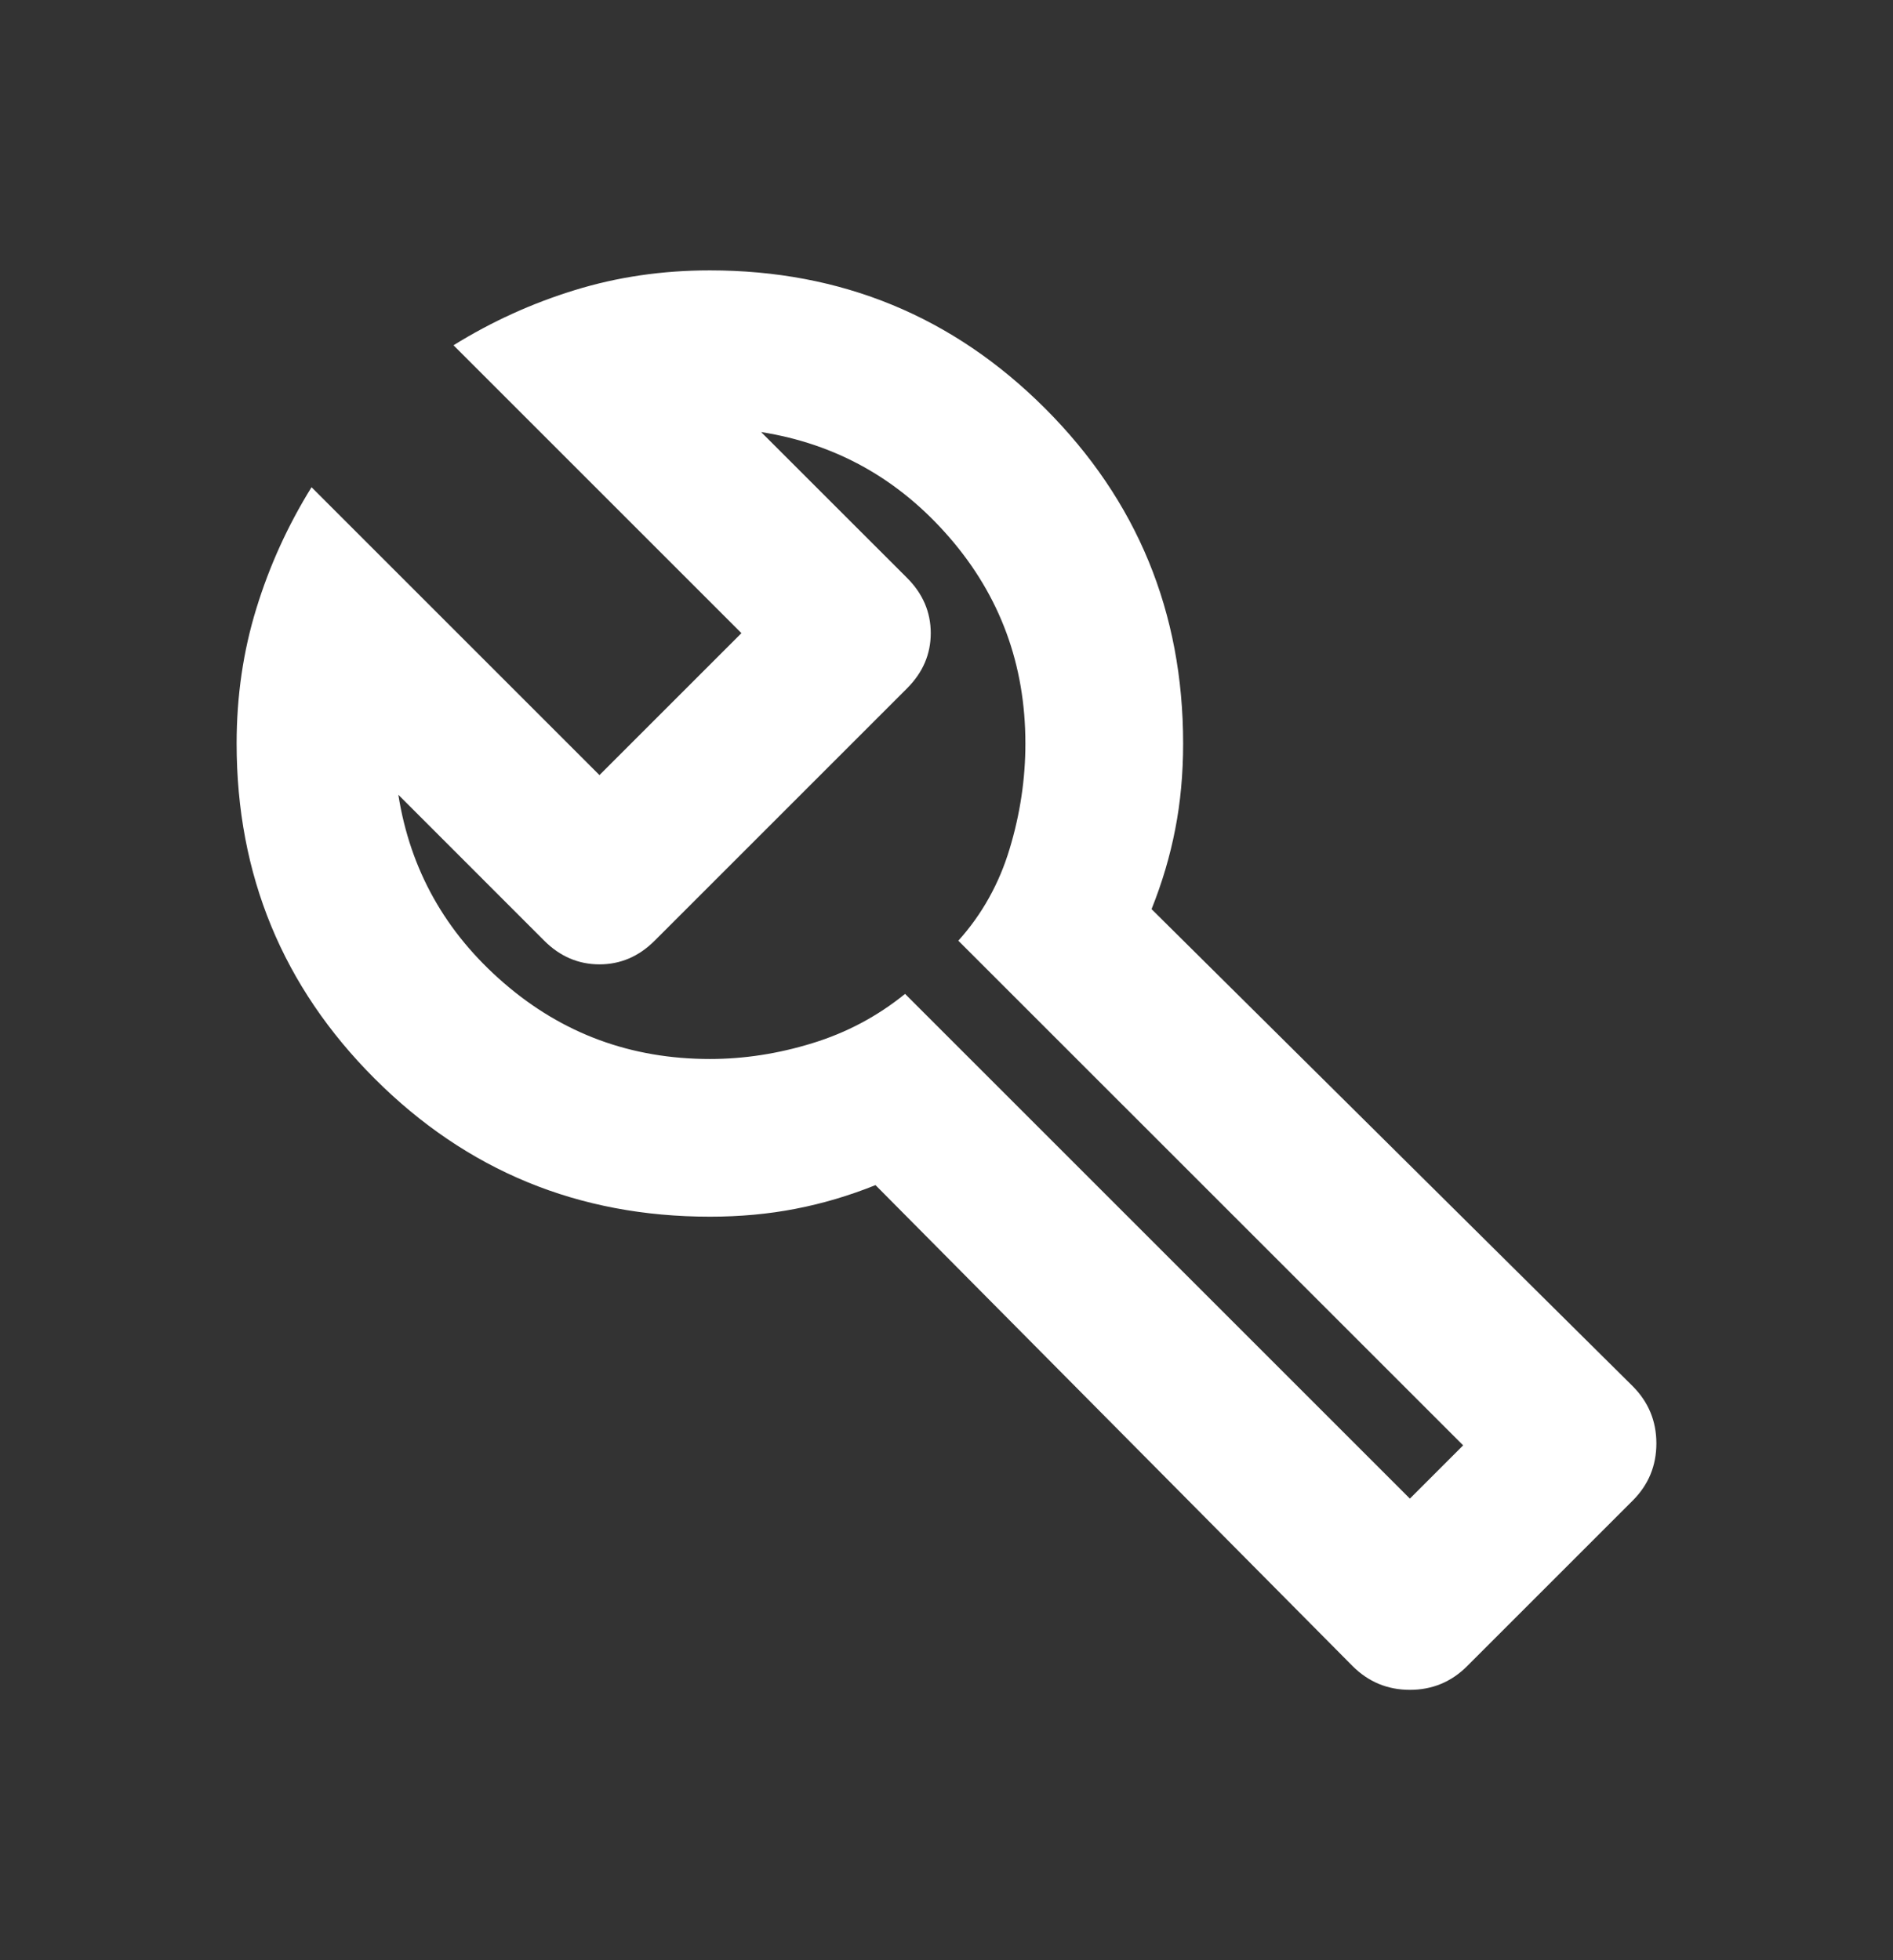 <svg width="28" height="29" viewBox="0 0 28 29" fill="none" xmlns="http://www.w3.org/2000/svg">
<rect x="0" y="0" width="28" height="29" fill="#333333" stroke="none"/>
<mask id="mask0_511_83" style="mask-type:alpha" maskUnits="userSpaceOnUse" x="0" y="0" width="28" height="29">
<rect y="0.5" width="28" height="28" fill="#D9D9D9"/>
</mask>
<g mask="url(#mask0_511_83)">
<path d="M20.008 24.65L12.95 17.533C12.561 17.689 12.168 17.806 11.769 17.883C11.37 17.961 10.947 18 10.5 18C8.556 18 6.903 17.319 5.542 15.958C4.181 14.597 3.5 12.944 3.5 11C3.5 10.3 3.597 9.634 3.792 9.002C3.986 8.37 4.258 7.772 4.608 7.208L8.867 11.467L10.967 9.367L6.708 5.108C7.272 4.758 7.87 4.486 8.502 4.292C9.134 4.097 9.8 4 10.5 4C12.444 4 14.097 4.681 15.458 6.042C16.819 7.403 17.5 9.056 17.5 11C17.5 11.447 17.461 11.87 17.383 12.268C17.306 12.667 17.189 13.061 17.033 13.45L24.15 20.508C24.383 20.742 24.5 21.024 24.5 21.354C24.5 21.685 24.383 21.967 24.15 22.2L21.7 24.65C21.467 24.883 21.185 25 20.854 25C20.524 25 20.242 24.883 20.008 24.65ZM20.854 22.171L21.642 21.383L14.175 13.917C14.525 13.528 14.778 13.075 14.933 12.56C15.089 12.045 15.167 11.525 15.167 11C15.167 9.833 14.793 8.817 14.044 7.952C13.295 7.087 12.367 6.567 11.258 6.392L13.417 8.55C13.65 8.783 13.767 9.056 13.767 9.367C13.767 9.678 13.65 9.95 13.417 10.183L9.683 13.917C9.45 14.15 9.178 14.267 8.867 14.267C8.556 14.267 8.283 14.15 8.05 13.917L5.892 11.758C6.067 12.867 6.587 13.795 7.453 14.543C8.318 15.292 9.333 15.667 10.5 15.667C11.006 15.667 11.511 15.589 12.017 15.433C12.522 15.278 12.979 15.035 13.387 14.704L20.854 22.171Z" fill="white"/>
</g>
</svg>